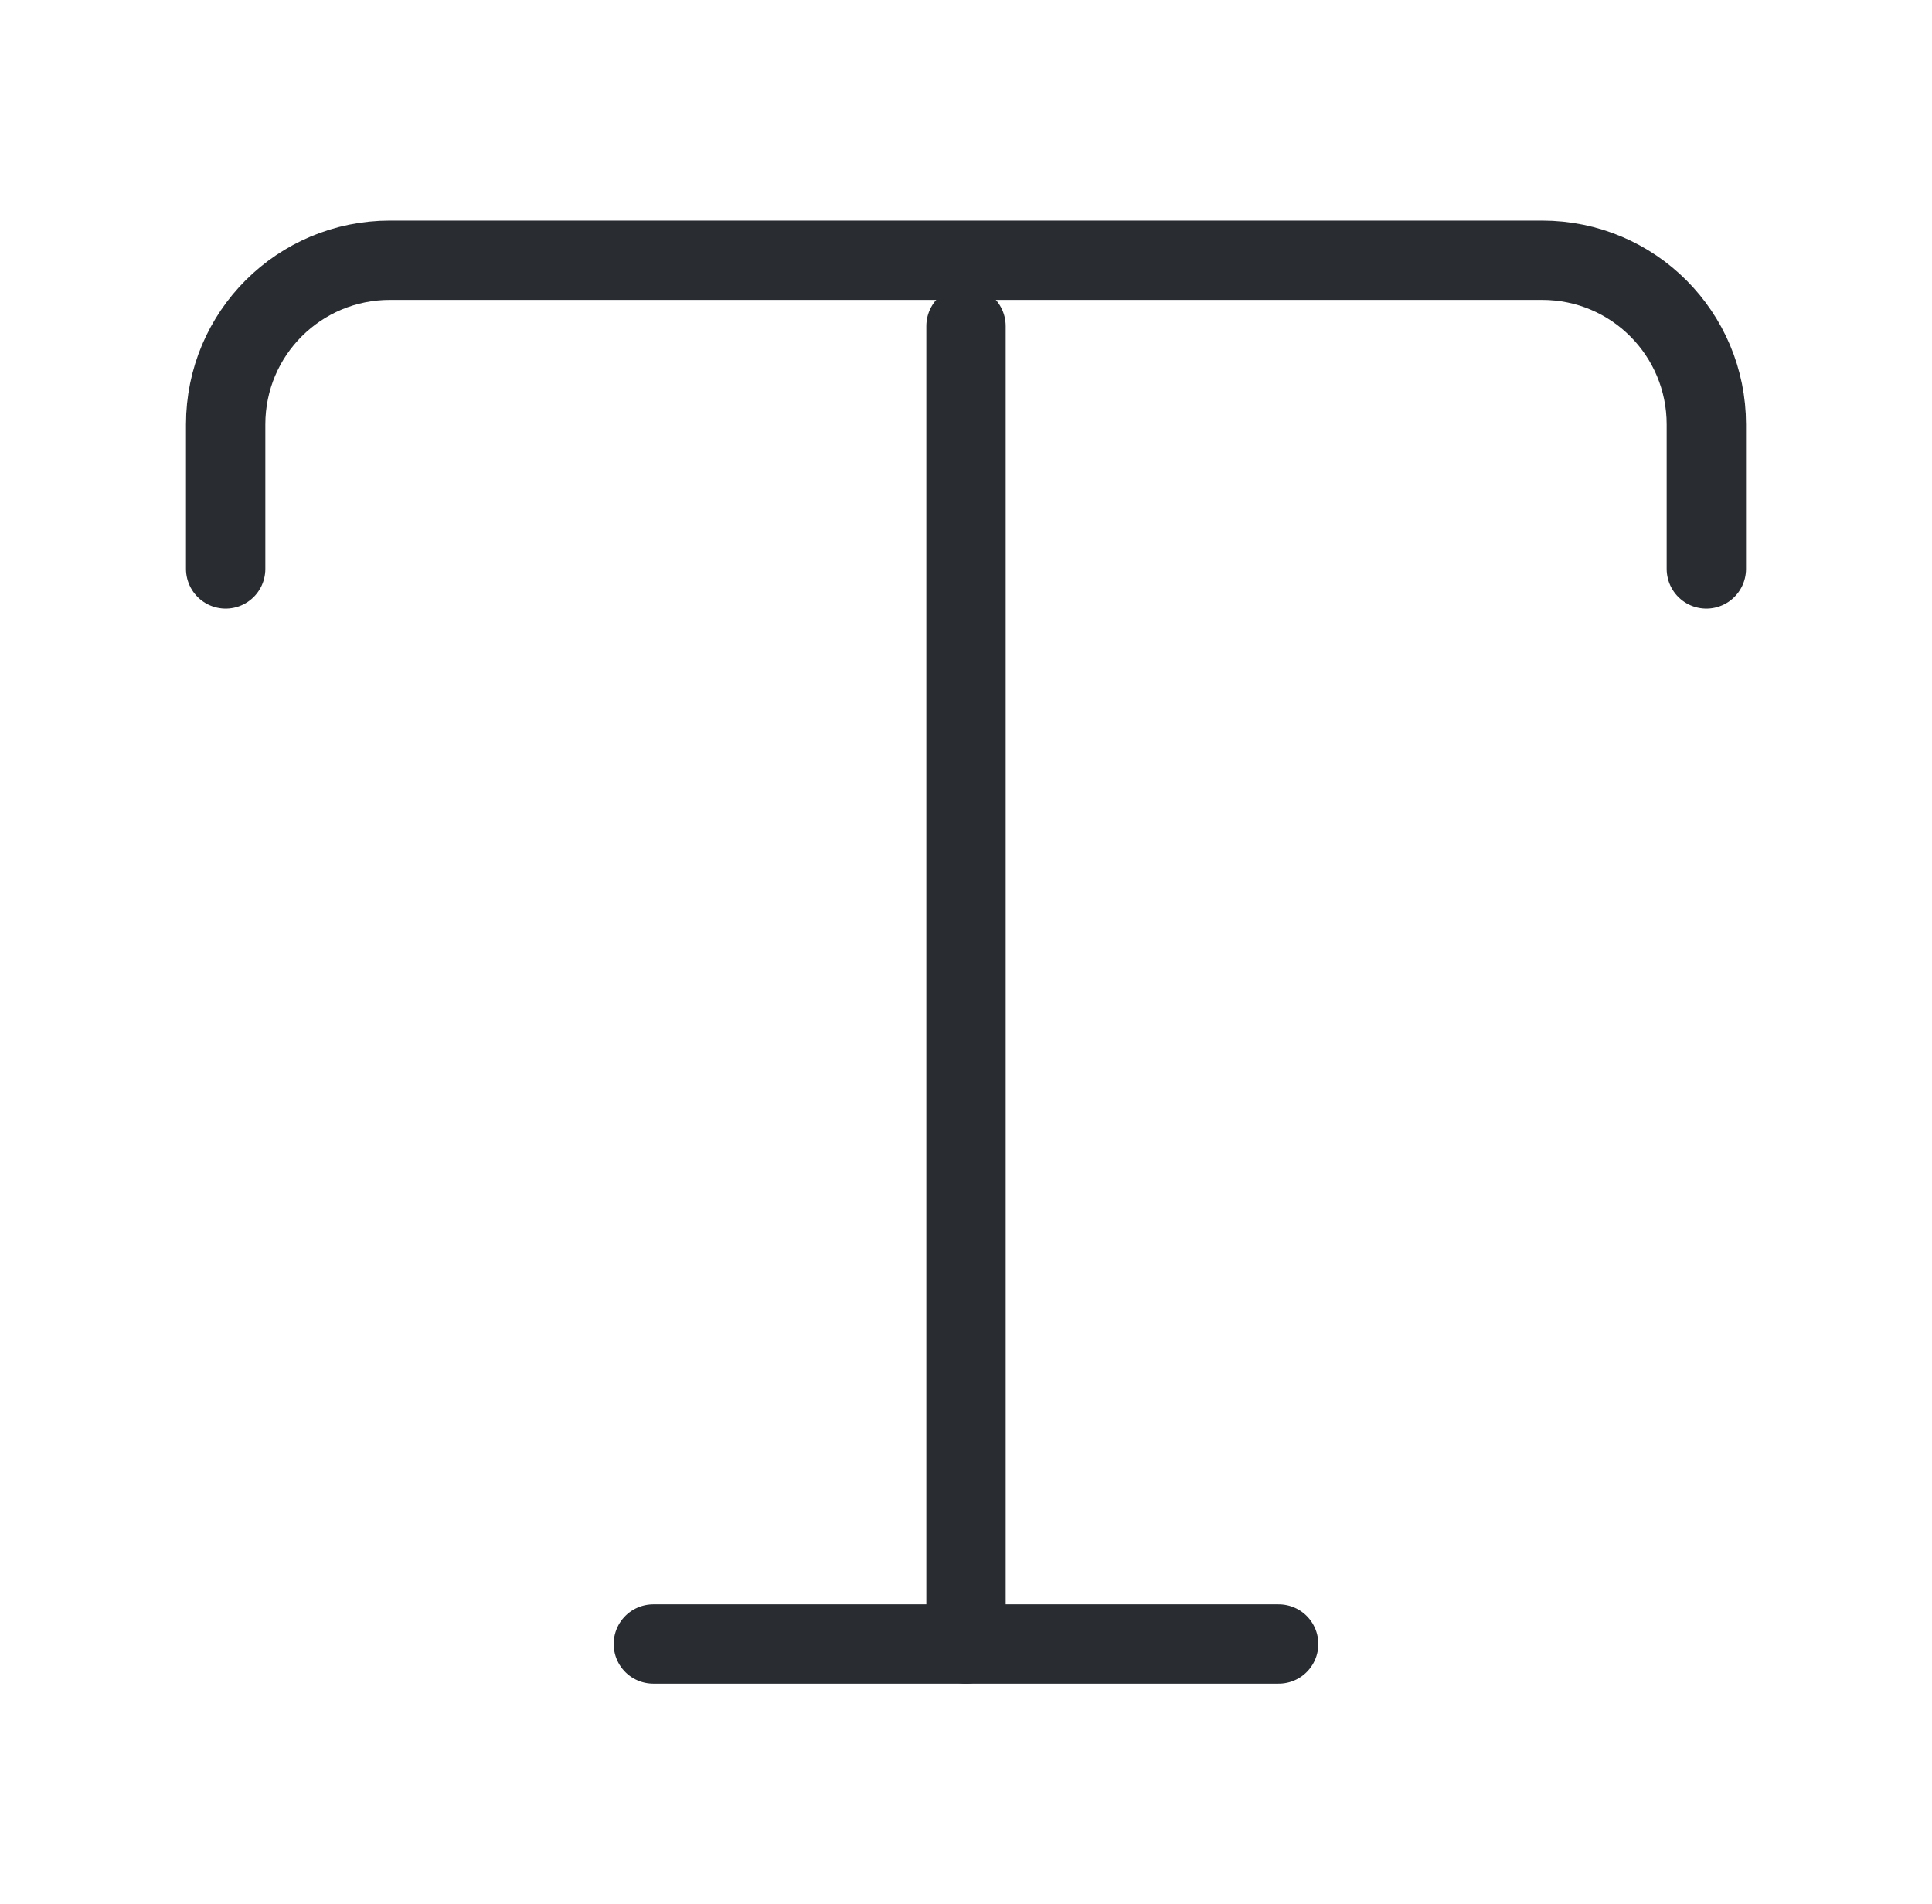 <svg width="70" height="69" viewBox="0 0 70 69" fill="none" xmlns="http://www.w3.org/2000/svg">
<path d="M8.176 20.614V15.381C8.176 12.075 10.85 9.43 14.127 9.43H55.873C59.179 9.43 61.824 12.104 61.824 15.381V20.614" stroke="#292D32" stroke-width="2.875" stroke-linecap="round" stroke-linejoin="round"/>
<path d="M35 59.57V11.816" stroke="#292D32" stroke-width="2.875" stroke-linecap="round" stroke-linejoin="round"/>
<path d="M23.672 59.57H46.328" stroke="#292D32" stroke-width="2.875" stroke-linecap="round" stroke-linejoin="round"/>
</svg>
